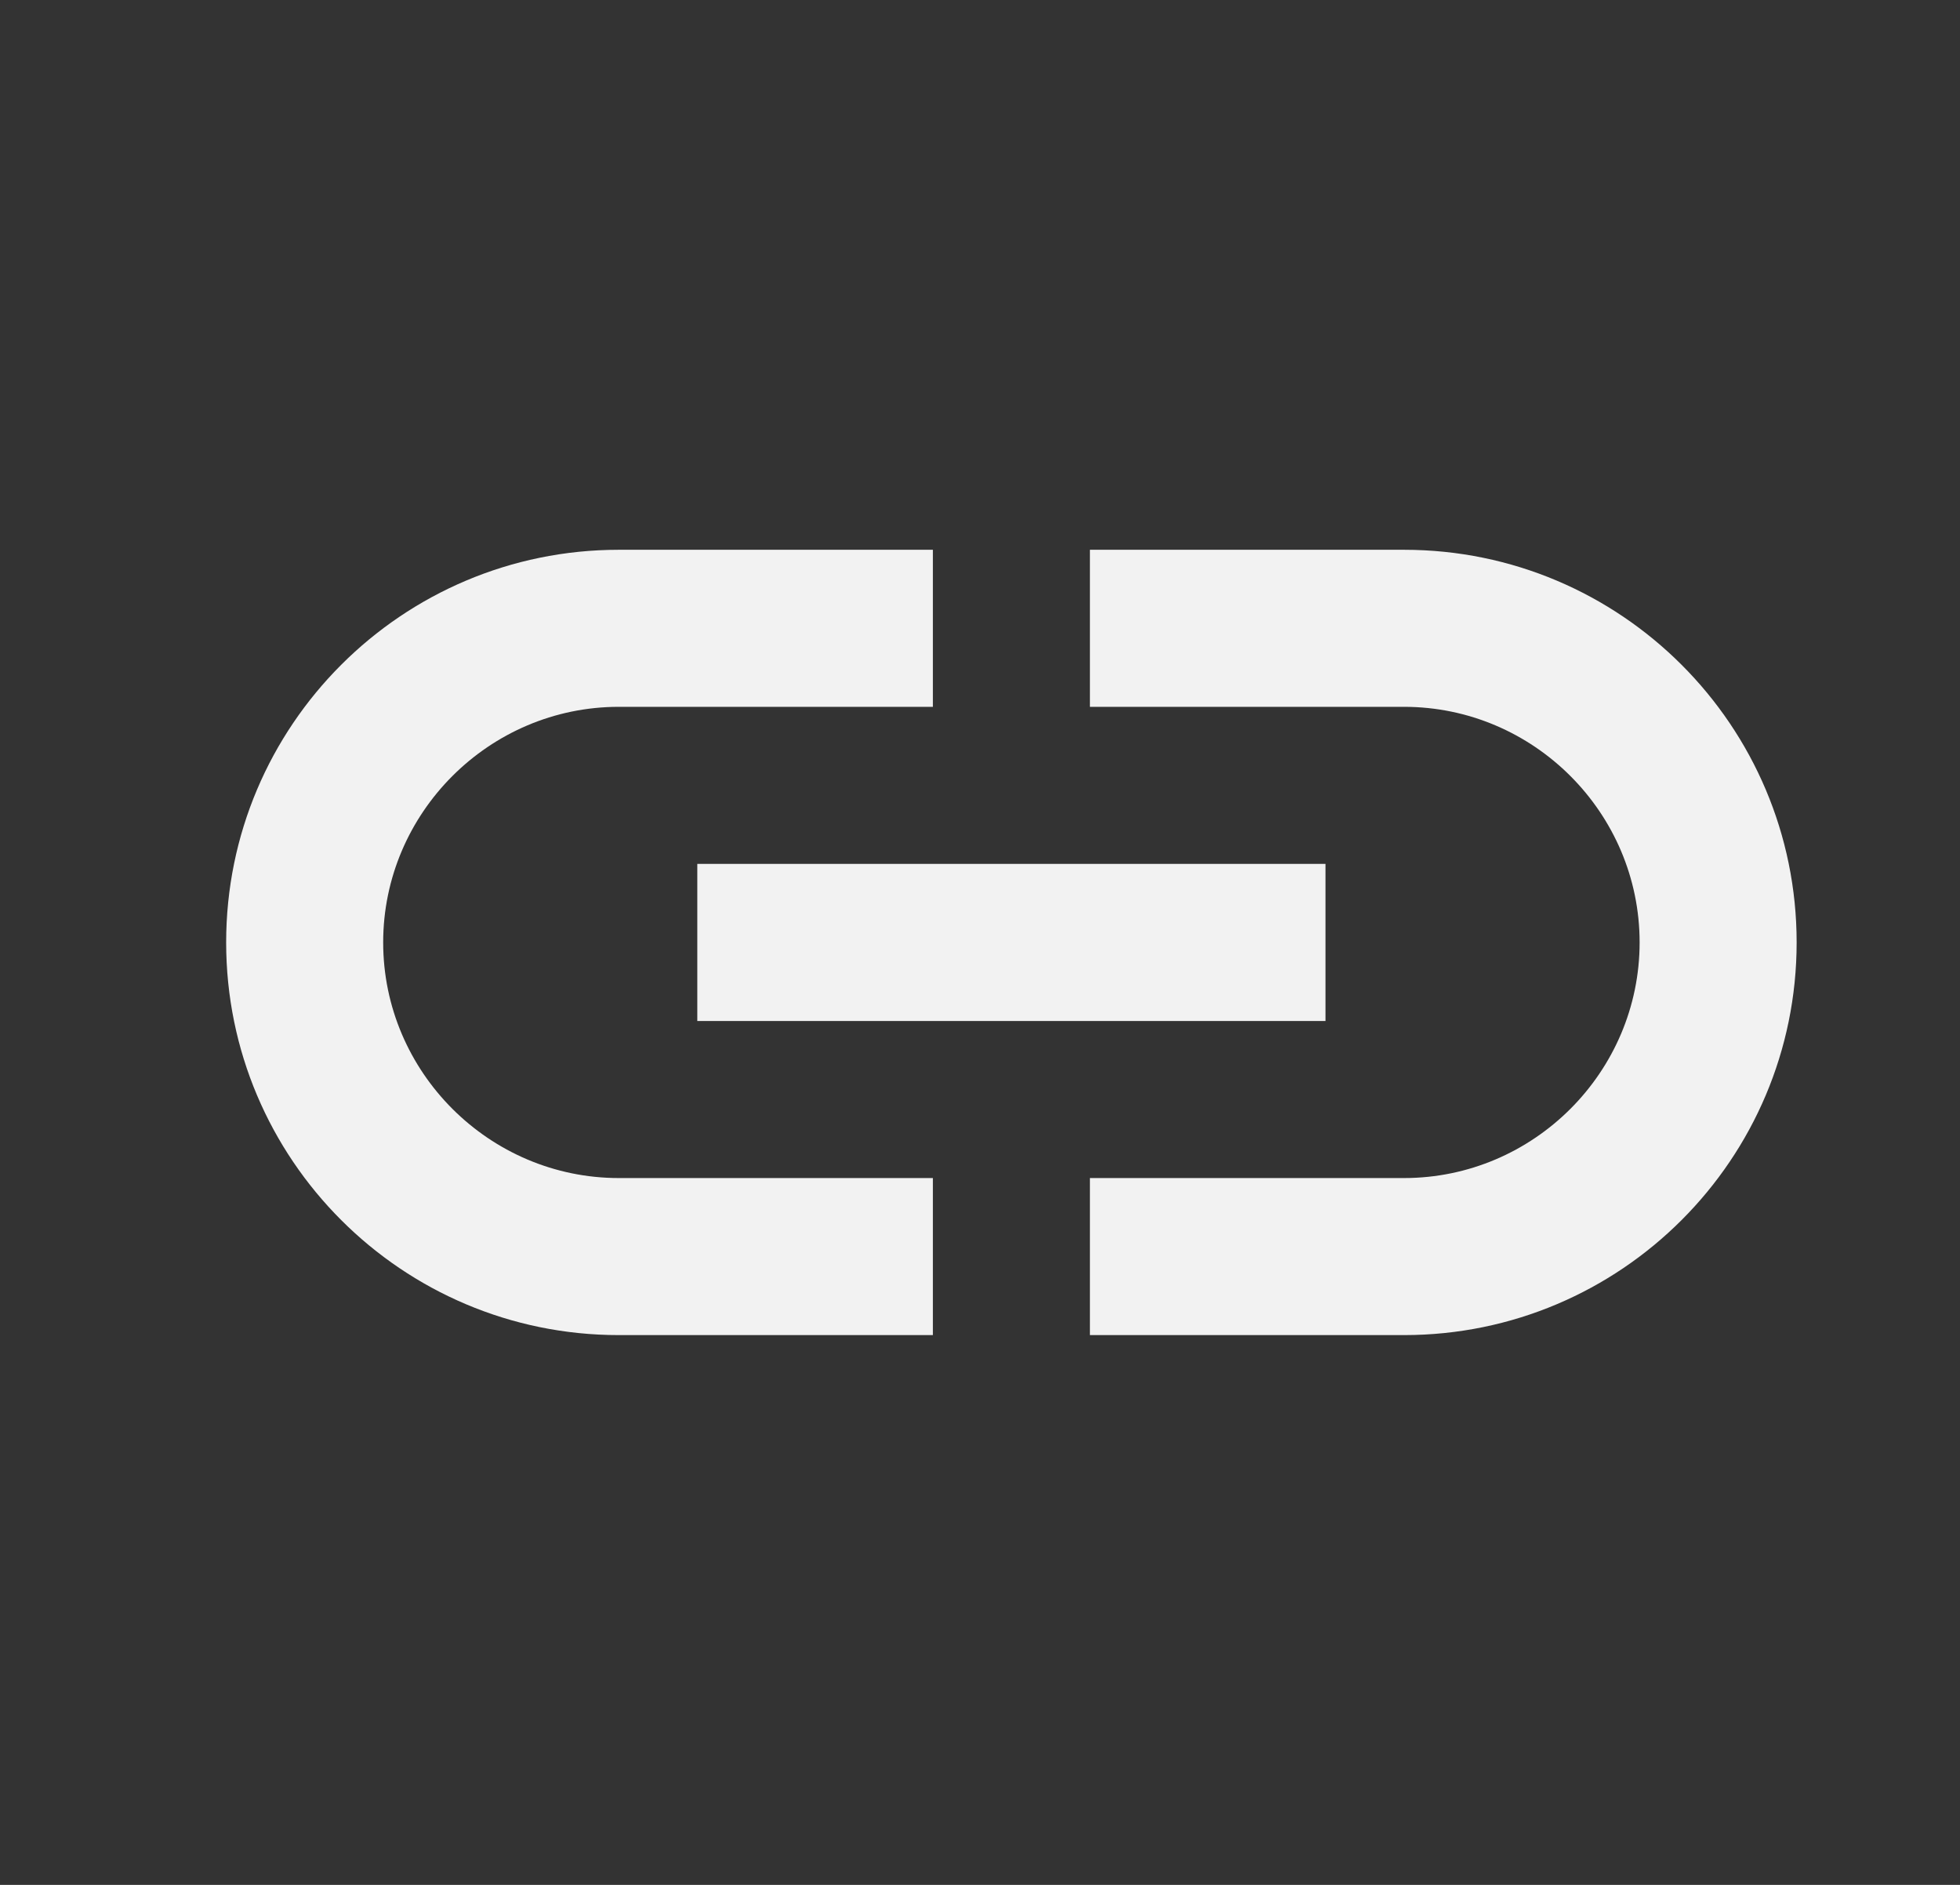 <svg width="26" height="25" viewBox="0 0 26 25" fill="none" xmlns="http://www.w3.org/2000/svg">
<rect x="0" y="0" width="26" height="25" fill="#333333" stroke="none"/>
<path d="M18.625 7.292H14.458V9.375H18.625C20.344 9.375 21.75 10.781 21.75 12.5C21.75 14.219 20.344 15.625 18.625 15.625H14.458V17.708H18.625C21.5 17.708 23.833 15.375 23.833 12.5C23.833 9.625 21.5 7.292 18.625 7.292ZM12.375 15.625H8.208C6.49 15.625 5.083 14.219 5.083 12.5C5.083 10.781 6.49 9.375 8.208 9.375H12.375V7.292H8.208C5.333 7.292 3 9.625 3 12.5C3 15.375 5.333 17.708 8.208 17.708H12.375V15.625ZM9.25 11.458H17.583V13.542H9.25V11.458Z" fill="#F2F2F2"/>
</svg>
